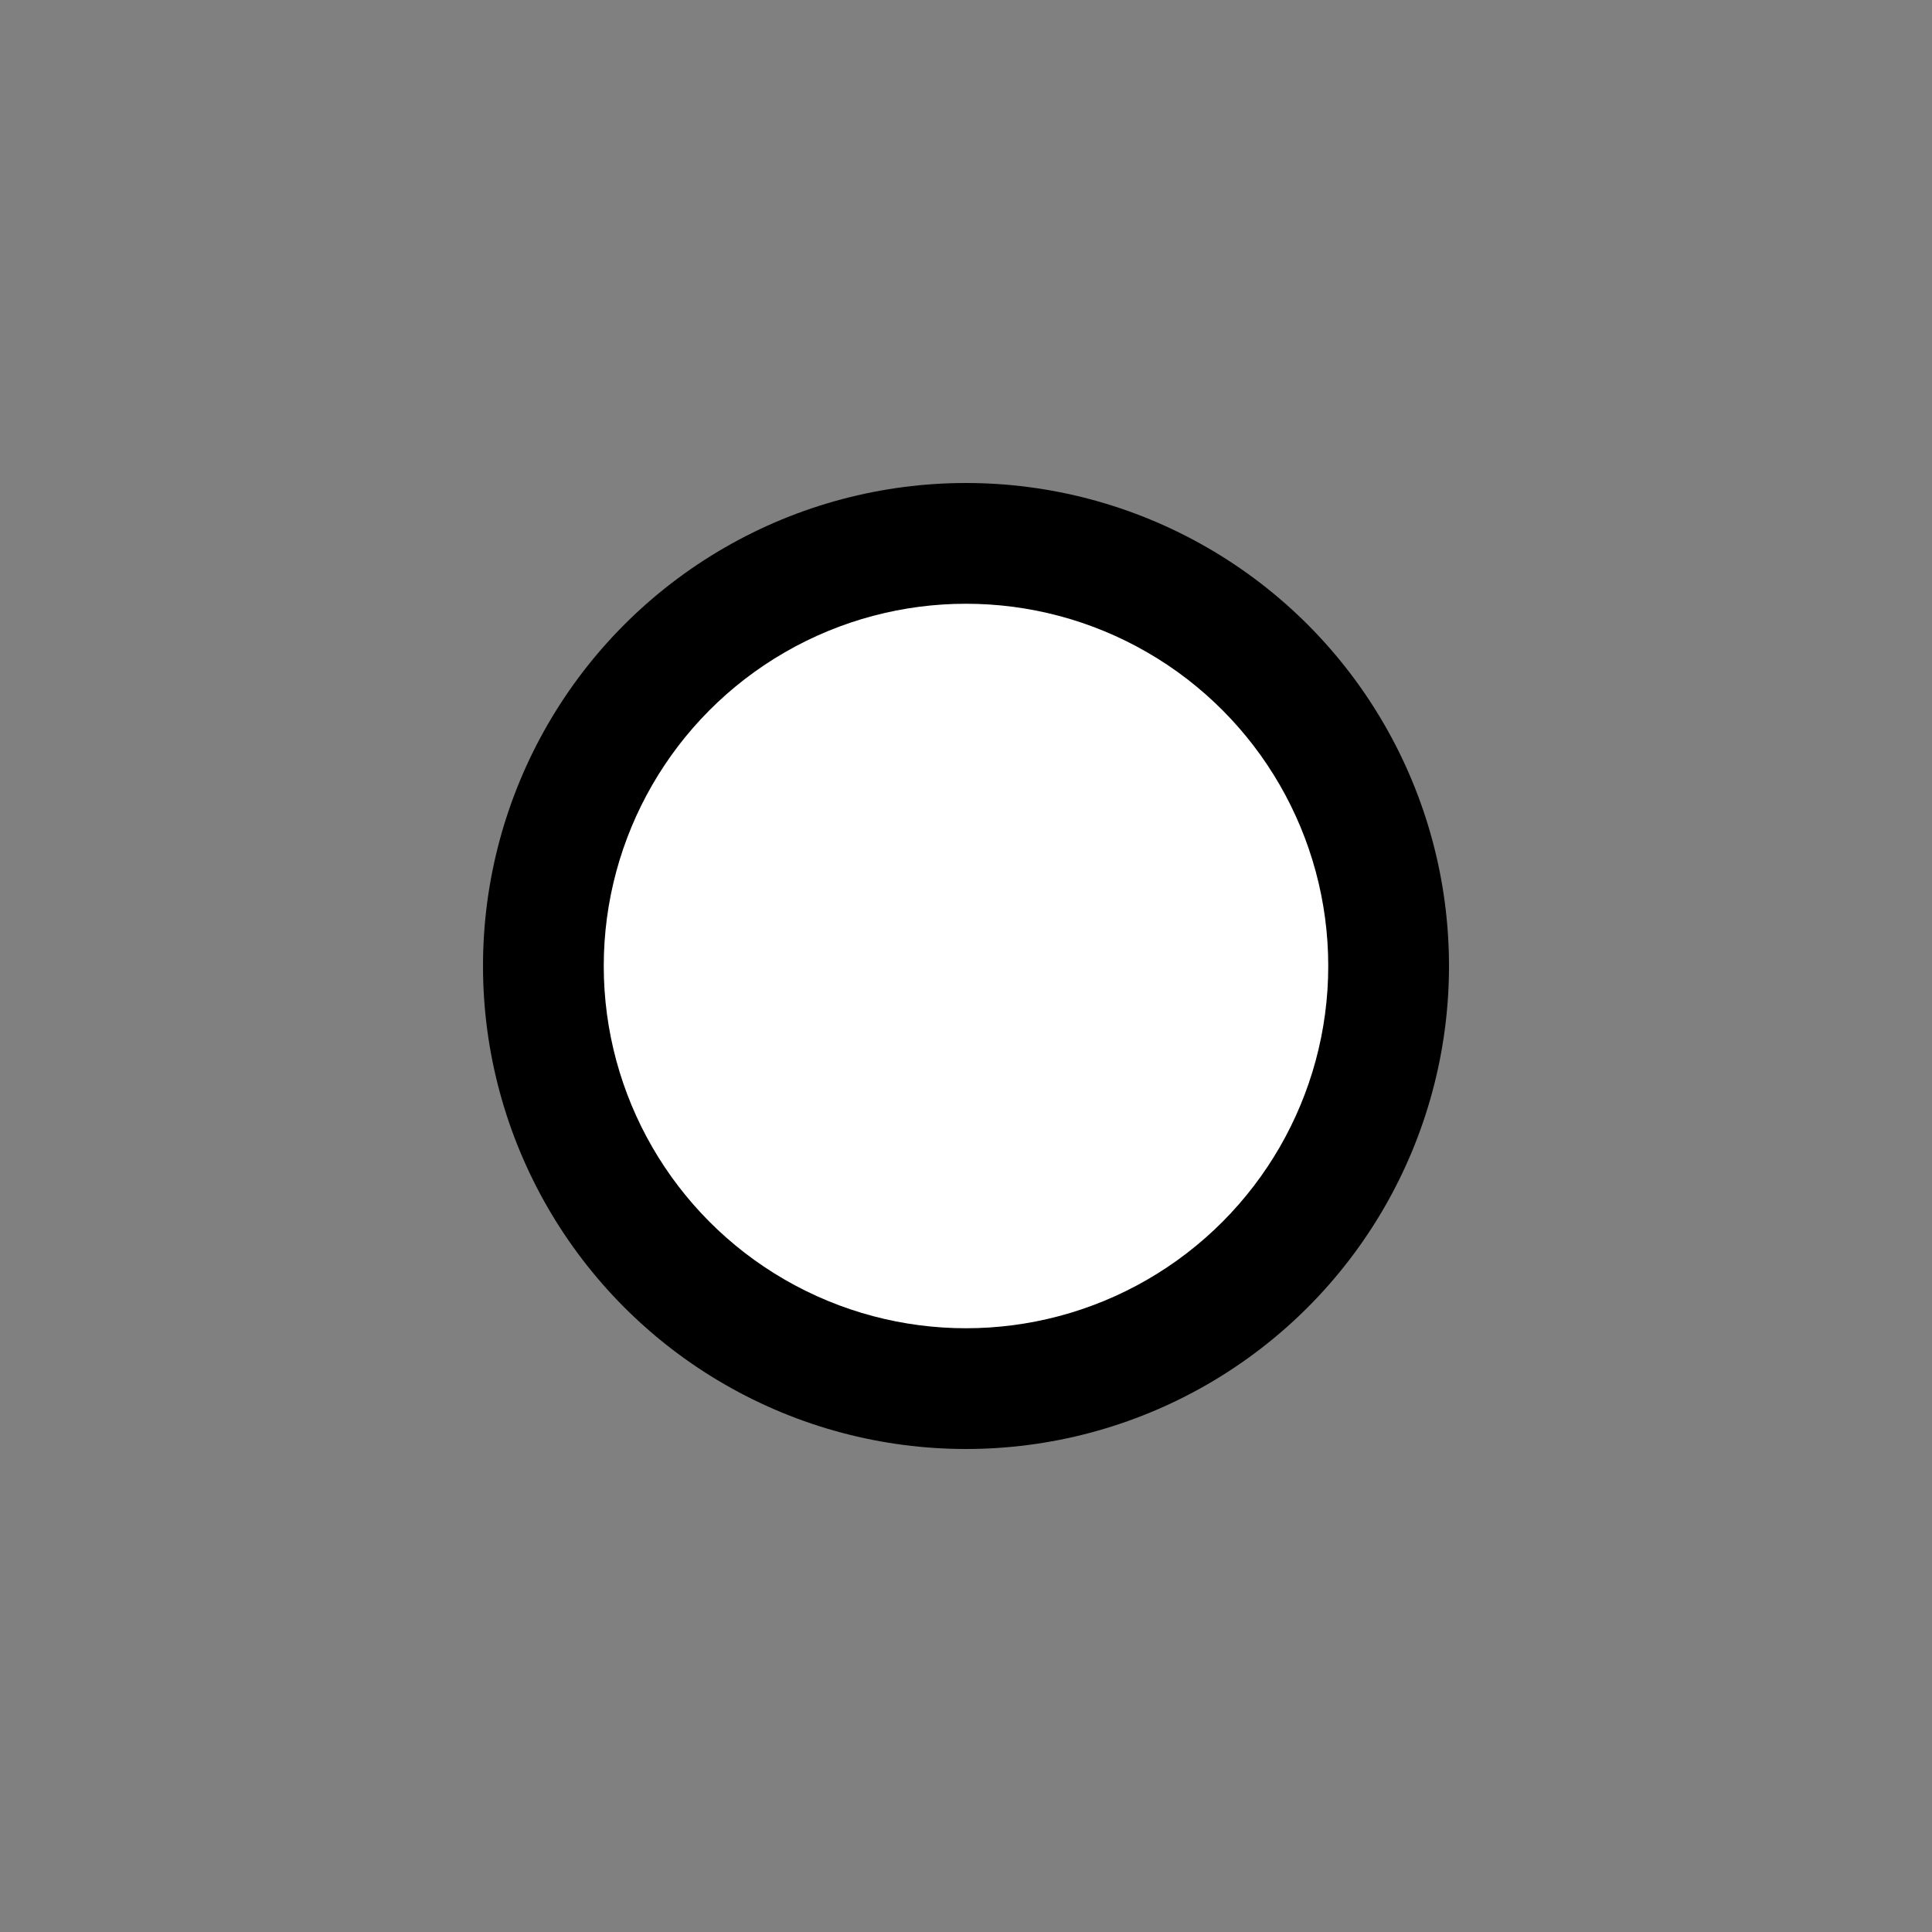 <svg xmlns="http://www.w3.org/2000/svg" xmlns:xlink="http://www.w3.org/1999/xlink" width="48" height="48" viewBox="0 0 48 48">
  <rect x="0" y="0" width="48" height="48" fill="#808080" stroke="none"/>
  <defs>
    <clipPath id="clip-_48">
      <rect width="48" height="48"/>
    </clipPath>
  </defs>
  <g id="_48" data-name="48" clip-path="url(#clip-_48)">
    <circle id="Ellipse_2" data-name="Ellipse 2" cx="12" cy="12" r="12" transform="translate(12 12)"/>
    <circle id="Ellipse_1" data-name="Ellipse 1" cx="9" cy="9" r="9" transform="translate(15 15)" fill="#fff"/>
  </g>
</svg>
